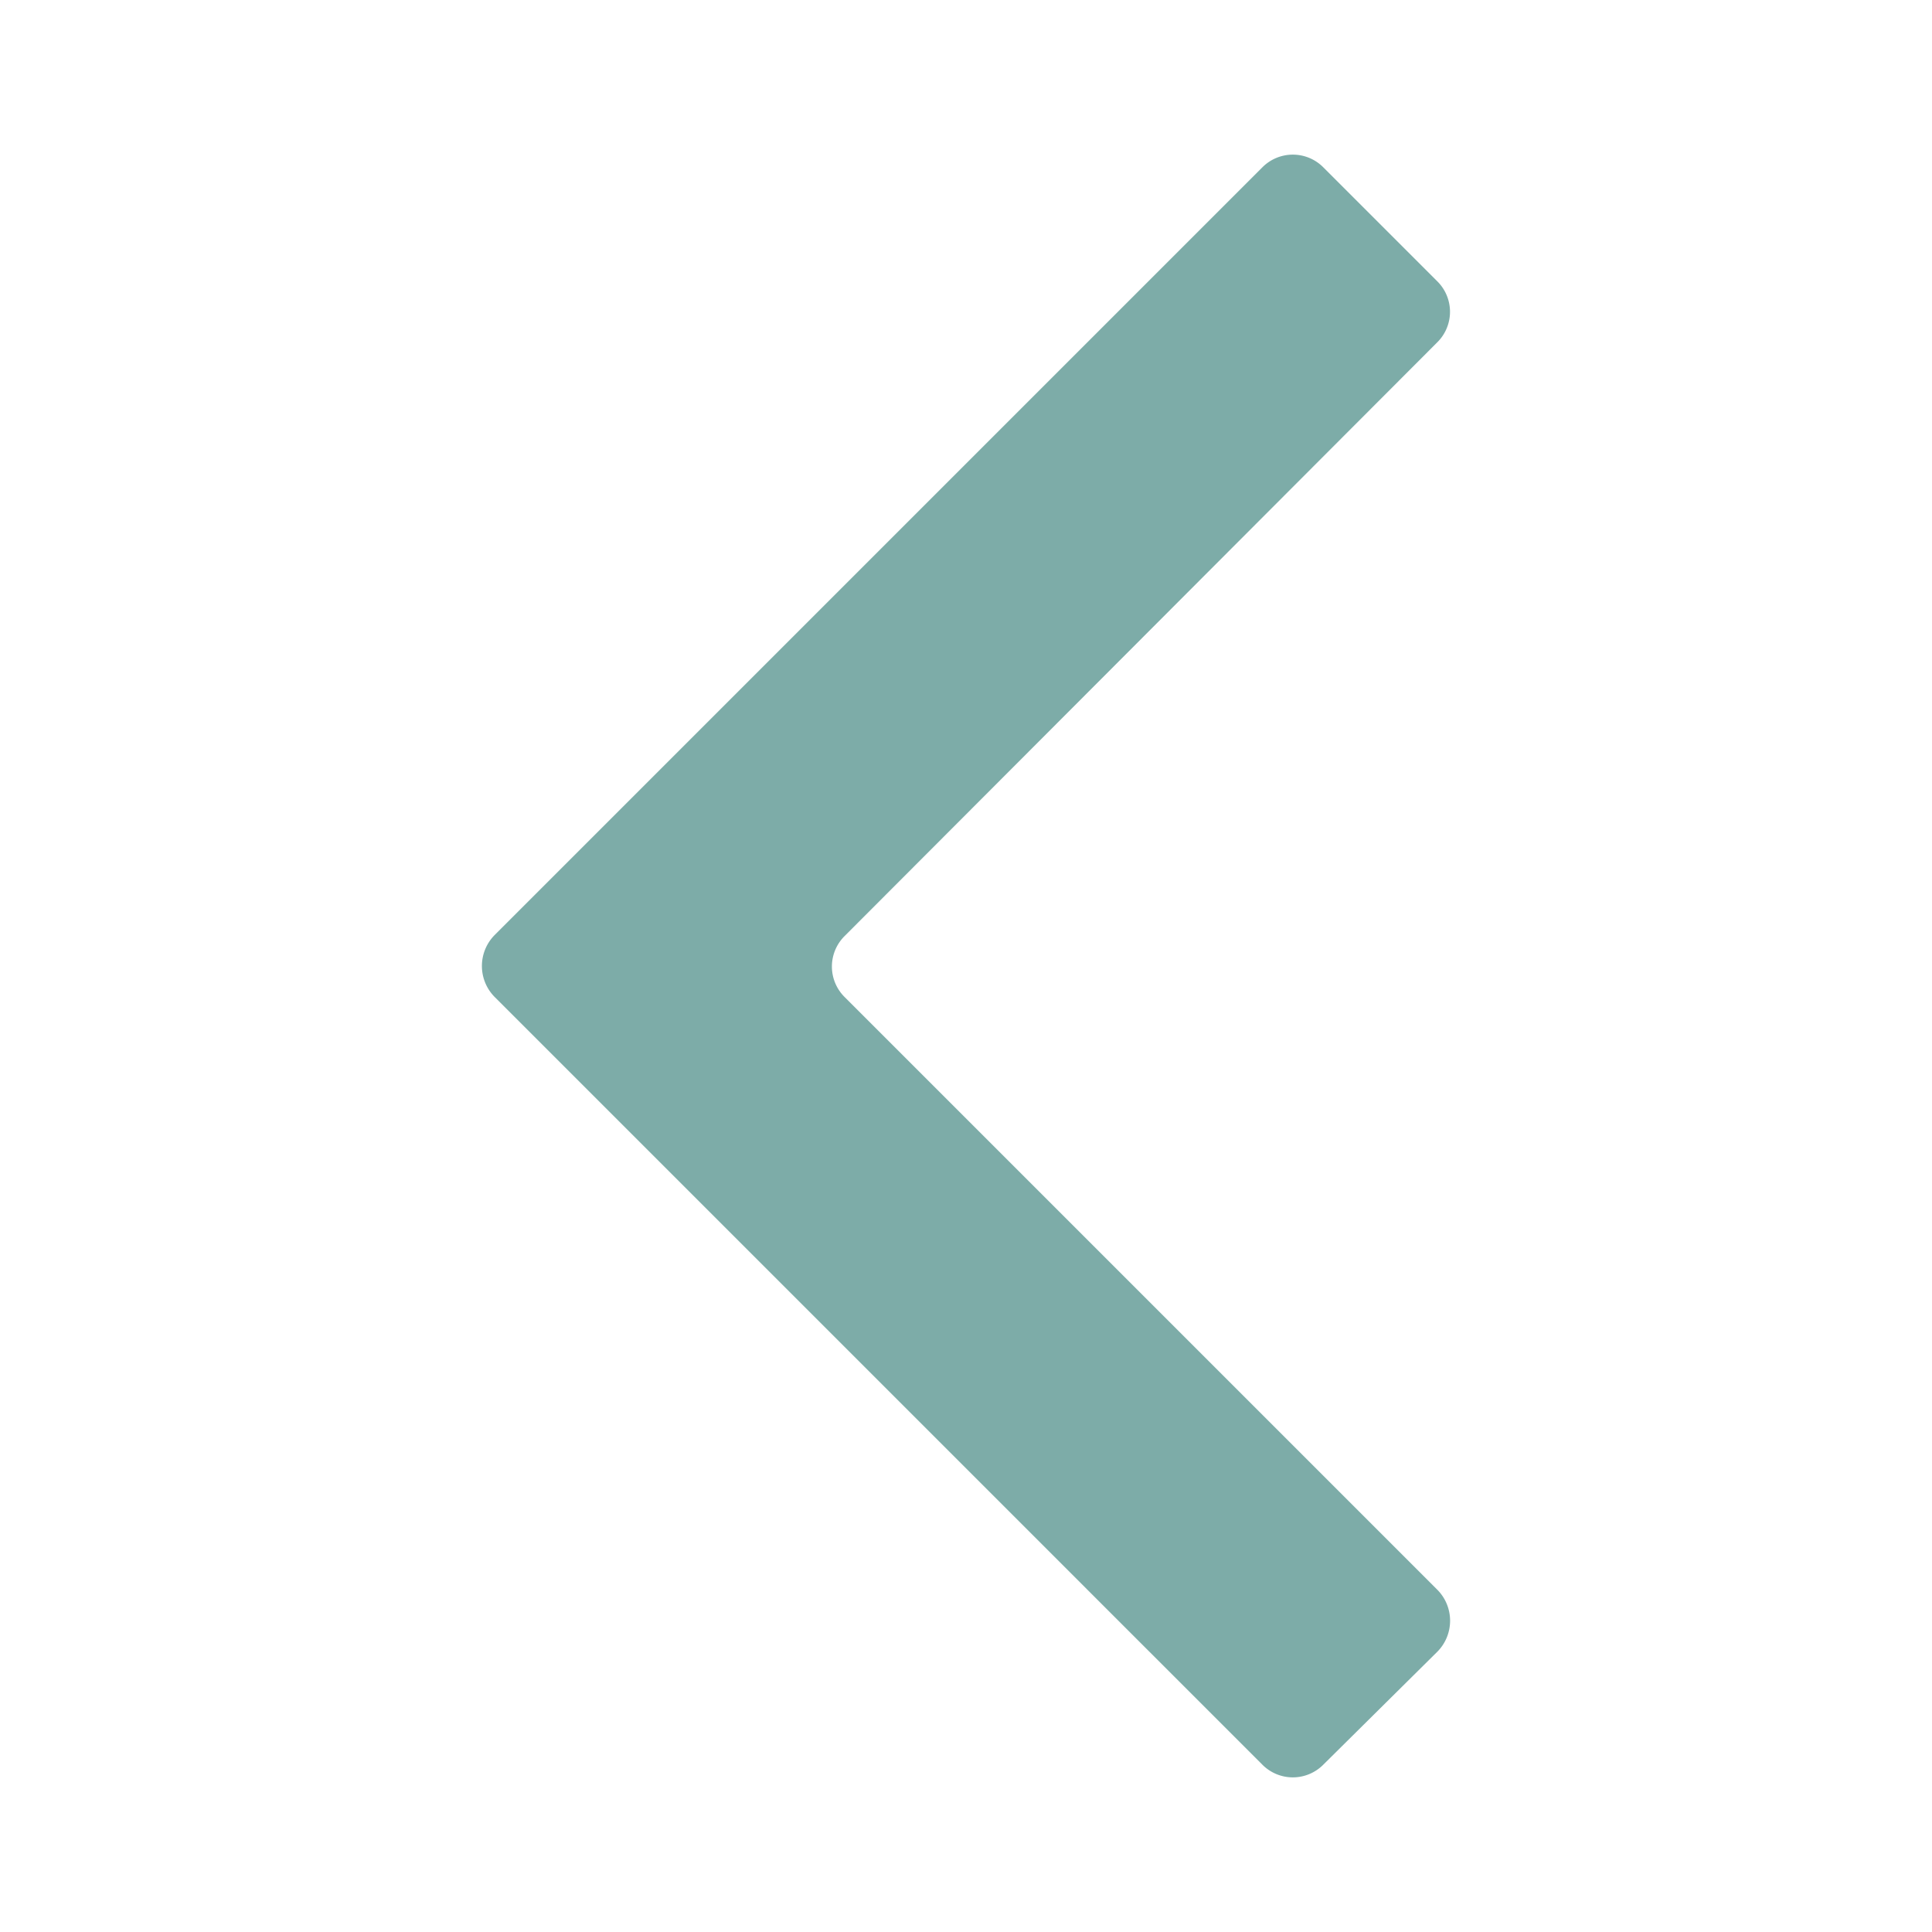 <svg xmlns="http://www.w3.org/2000/svg" viewBox="0 0 18 18"><title>iconsnew</title><g id="bde76f6c-b11e-4460-a32b-d5a827b46f32" data-name="Layer 1"><path d="M13.39,2.62,12.33,1.56a.4.4,0,0,0-.57,0L4.61,8.71a.41.41,0,0,0,0,.58l7.15,7.15a.4.4,0,0,0,.57,0l1.06-1.05a.41.41,0,0,0,0-.58L7.87,9.29a.4.4,0,0,1,0-.57l5.52-5.53A.4.4,0,0,0,13.39,2.62Z" style="fill:#7daca8"/></g></svg>